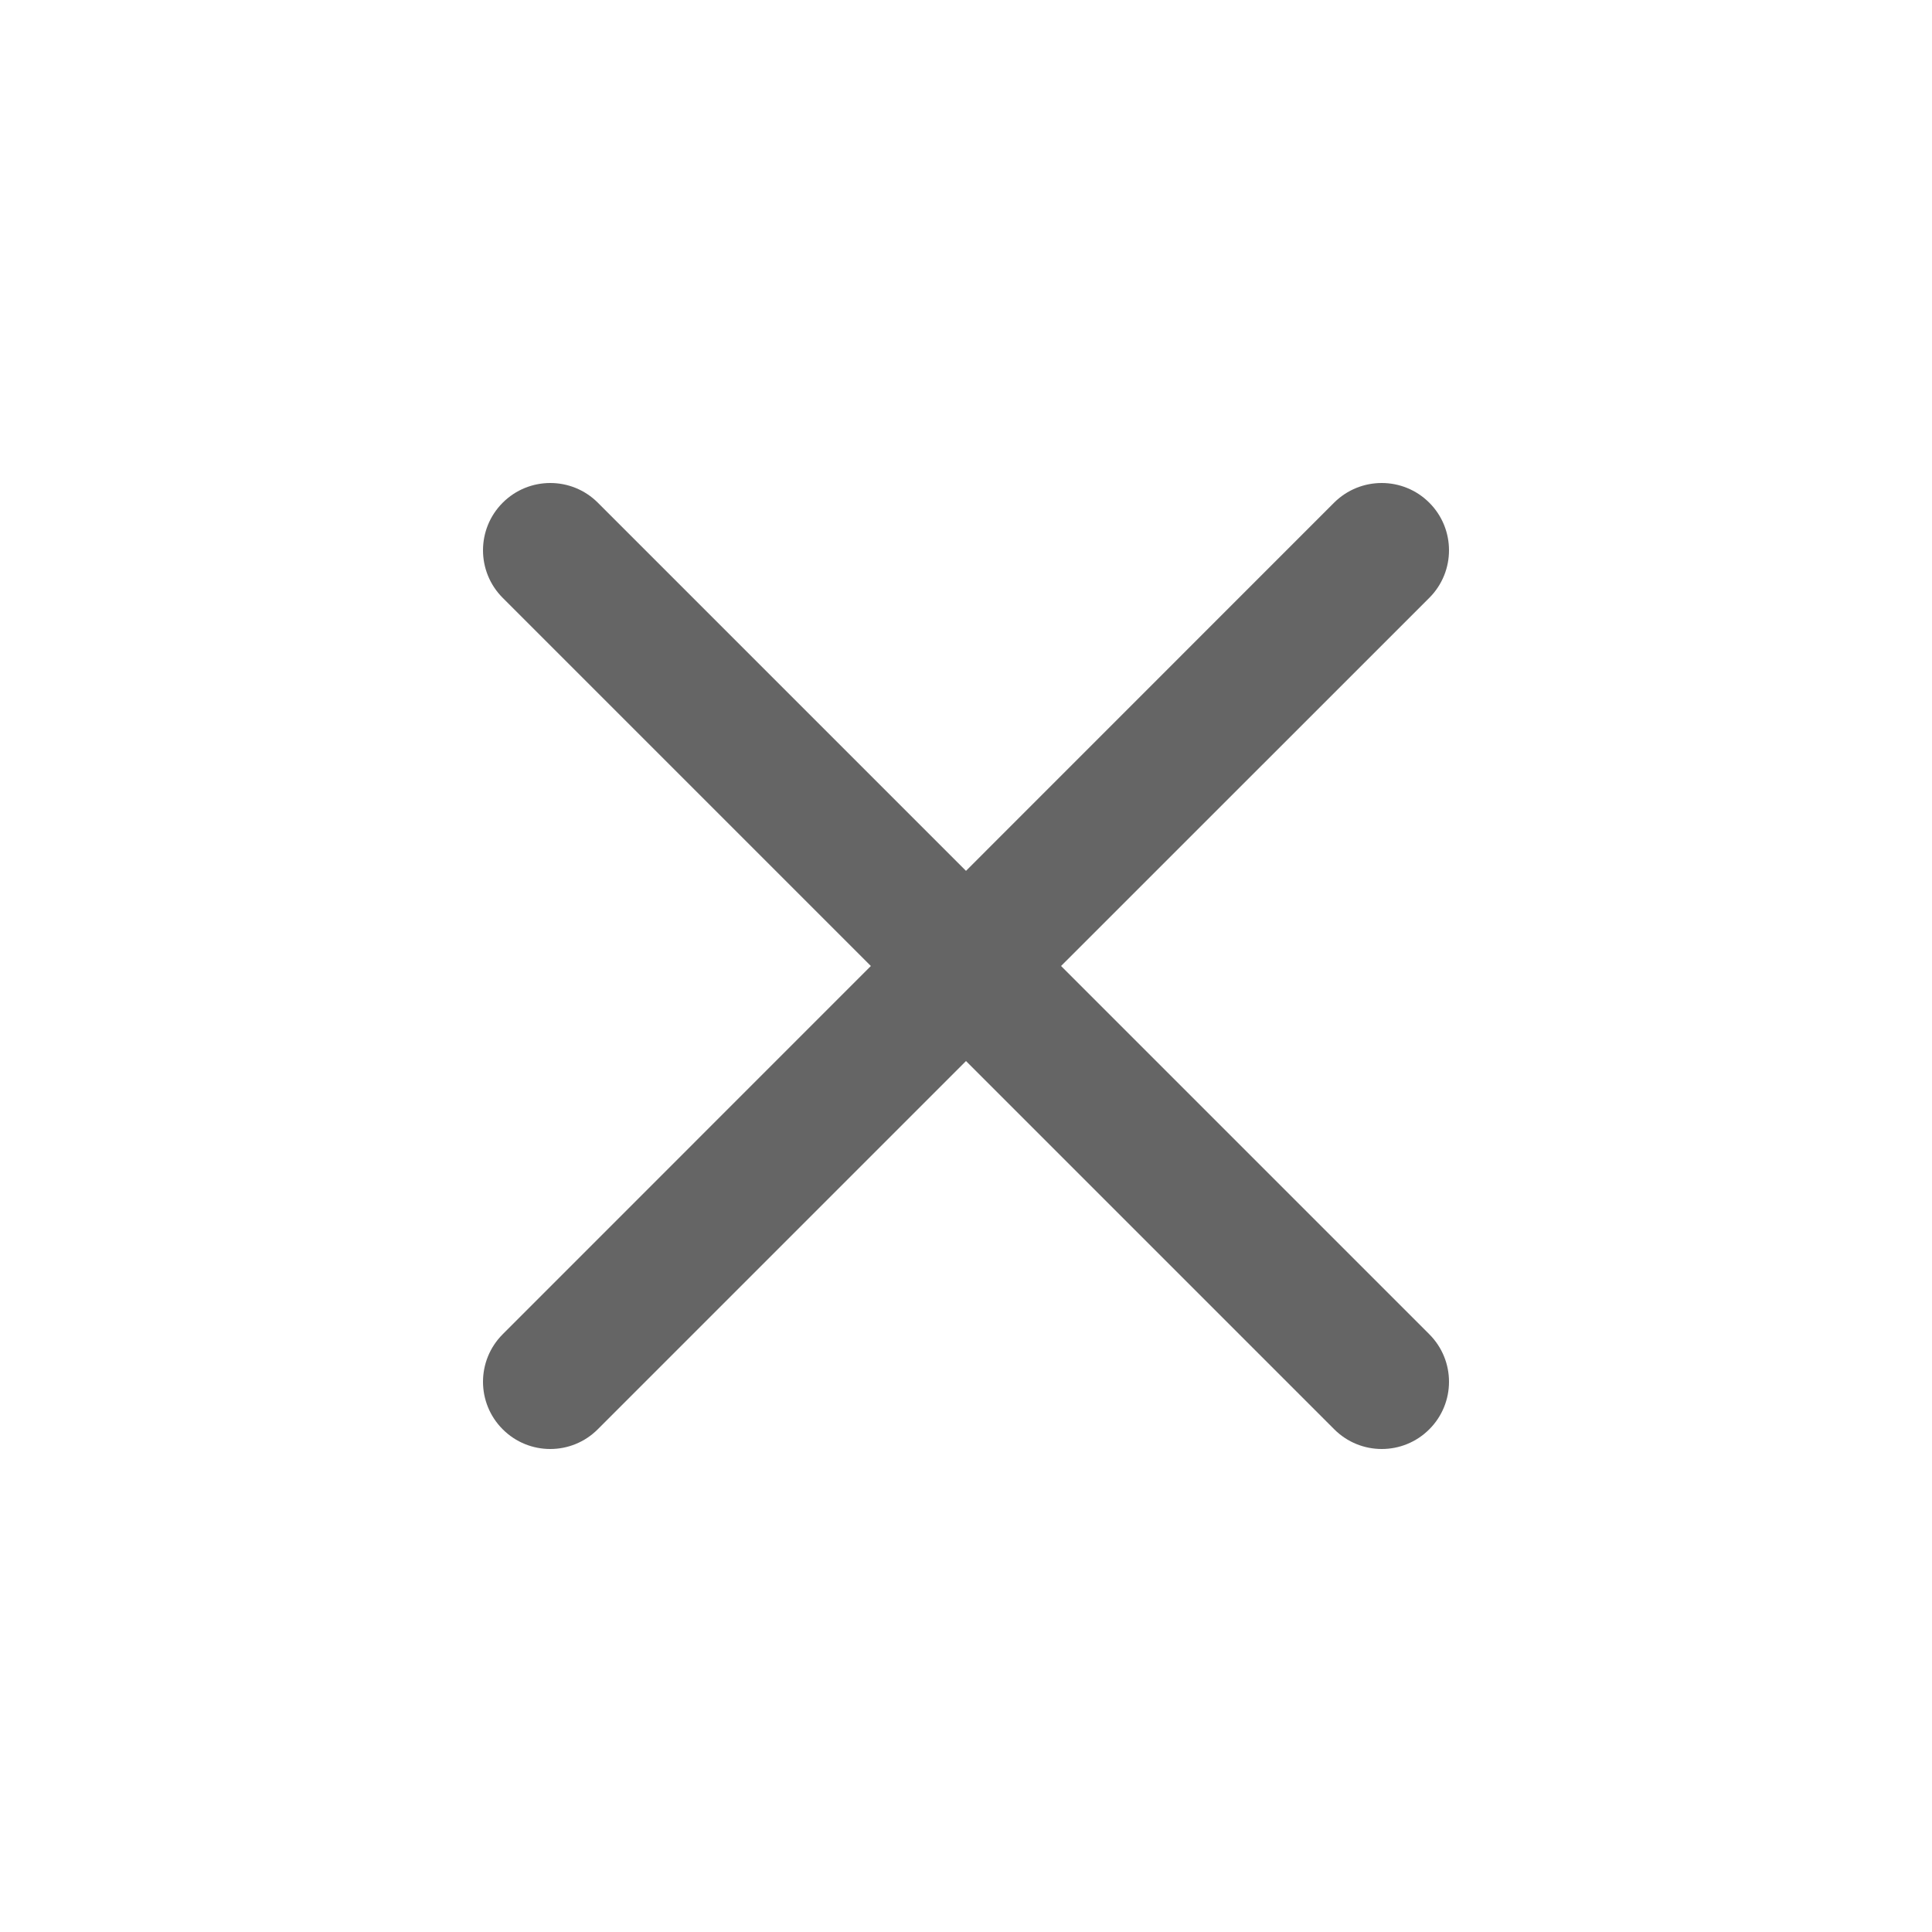 <svg width="20" height="20" viewBox="0 0 20 20" fill="none" xmlns="http://www.w3.org/2000/svg">
<path d="M13.81 5.204C14.083 4.932 14.524 4.932 14.796 5.204C15.068 5.476 15.068 5.917 14.796 6.189L10.984 10L14.796 13.812C15.068 14.084 15.068 14.524 14.796 14.796C14.524 15.068 14.084 15.068 13.812 14.796L10 10.984L6.188 14.796C5.916 15.068 5.476 15.068 5.204 14.796C4.932 14.524 4.932 14.084 5.204 13.812L9.015 10L5.204 6.189C4.932 5.917 4.932 5.476 5.204 5.204C5.476 4.932 5.917 4.932 6.189 5.204L10 9.015L13.81 5.204Z" fill="#656565"/>
</svg>
